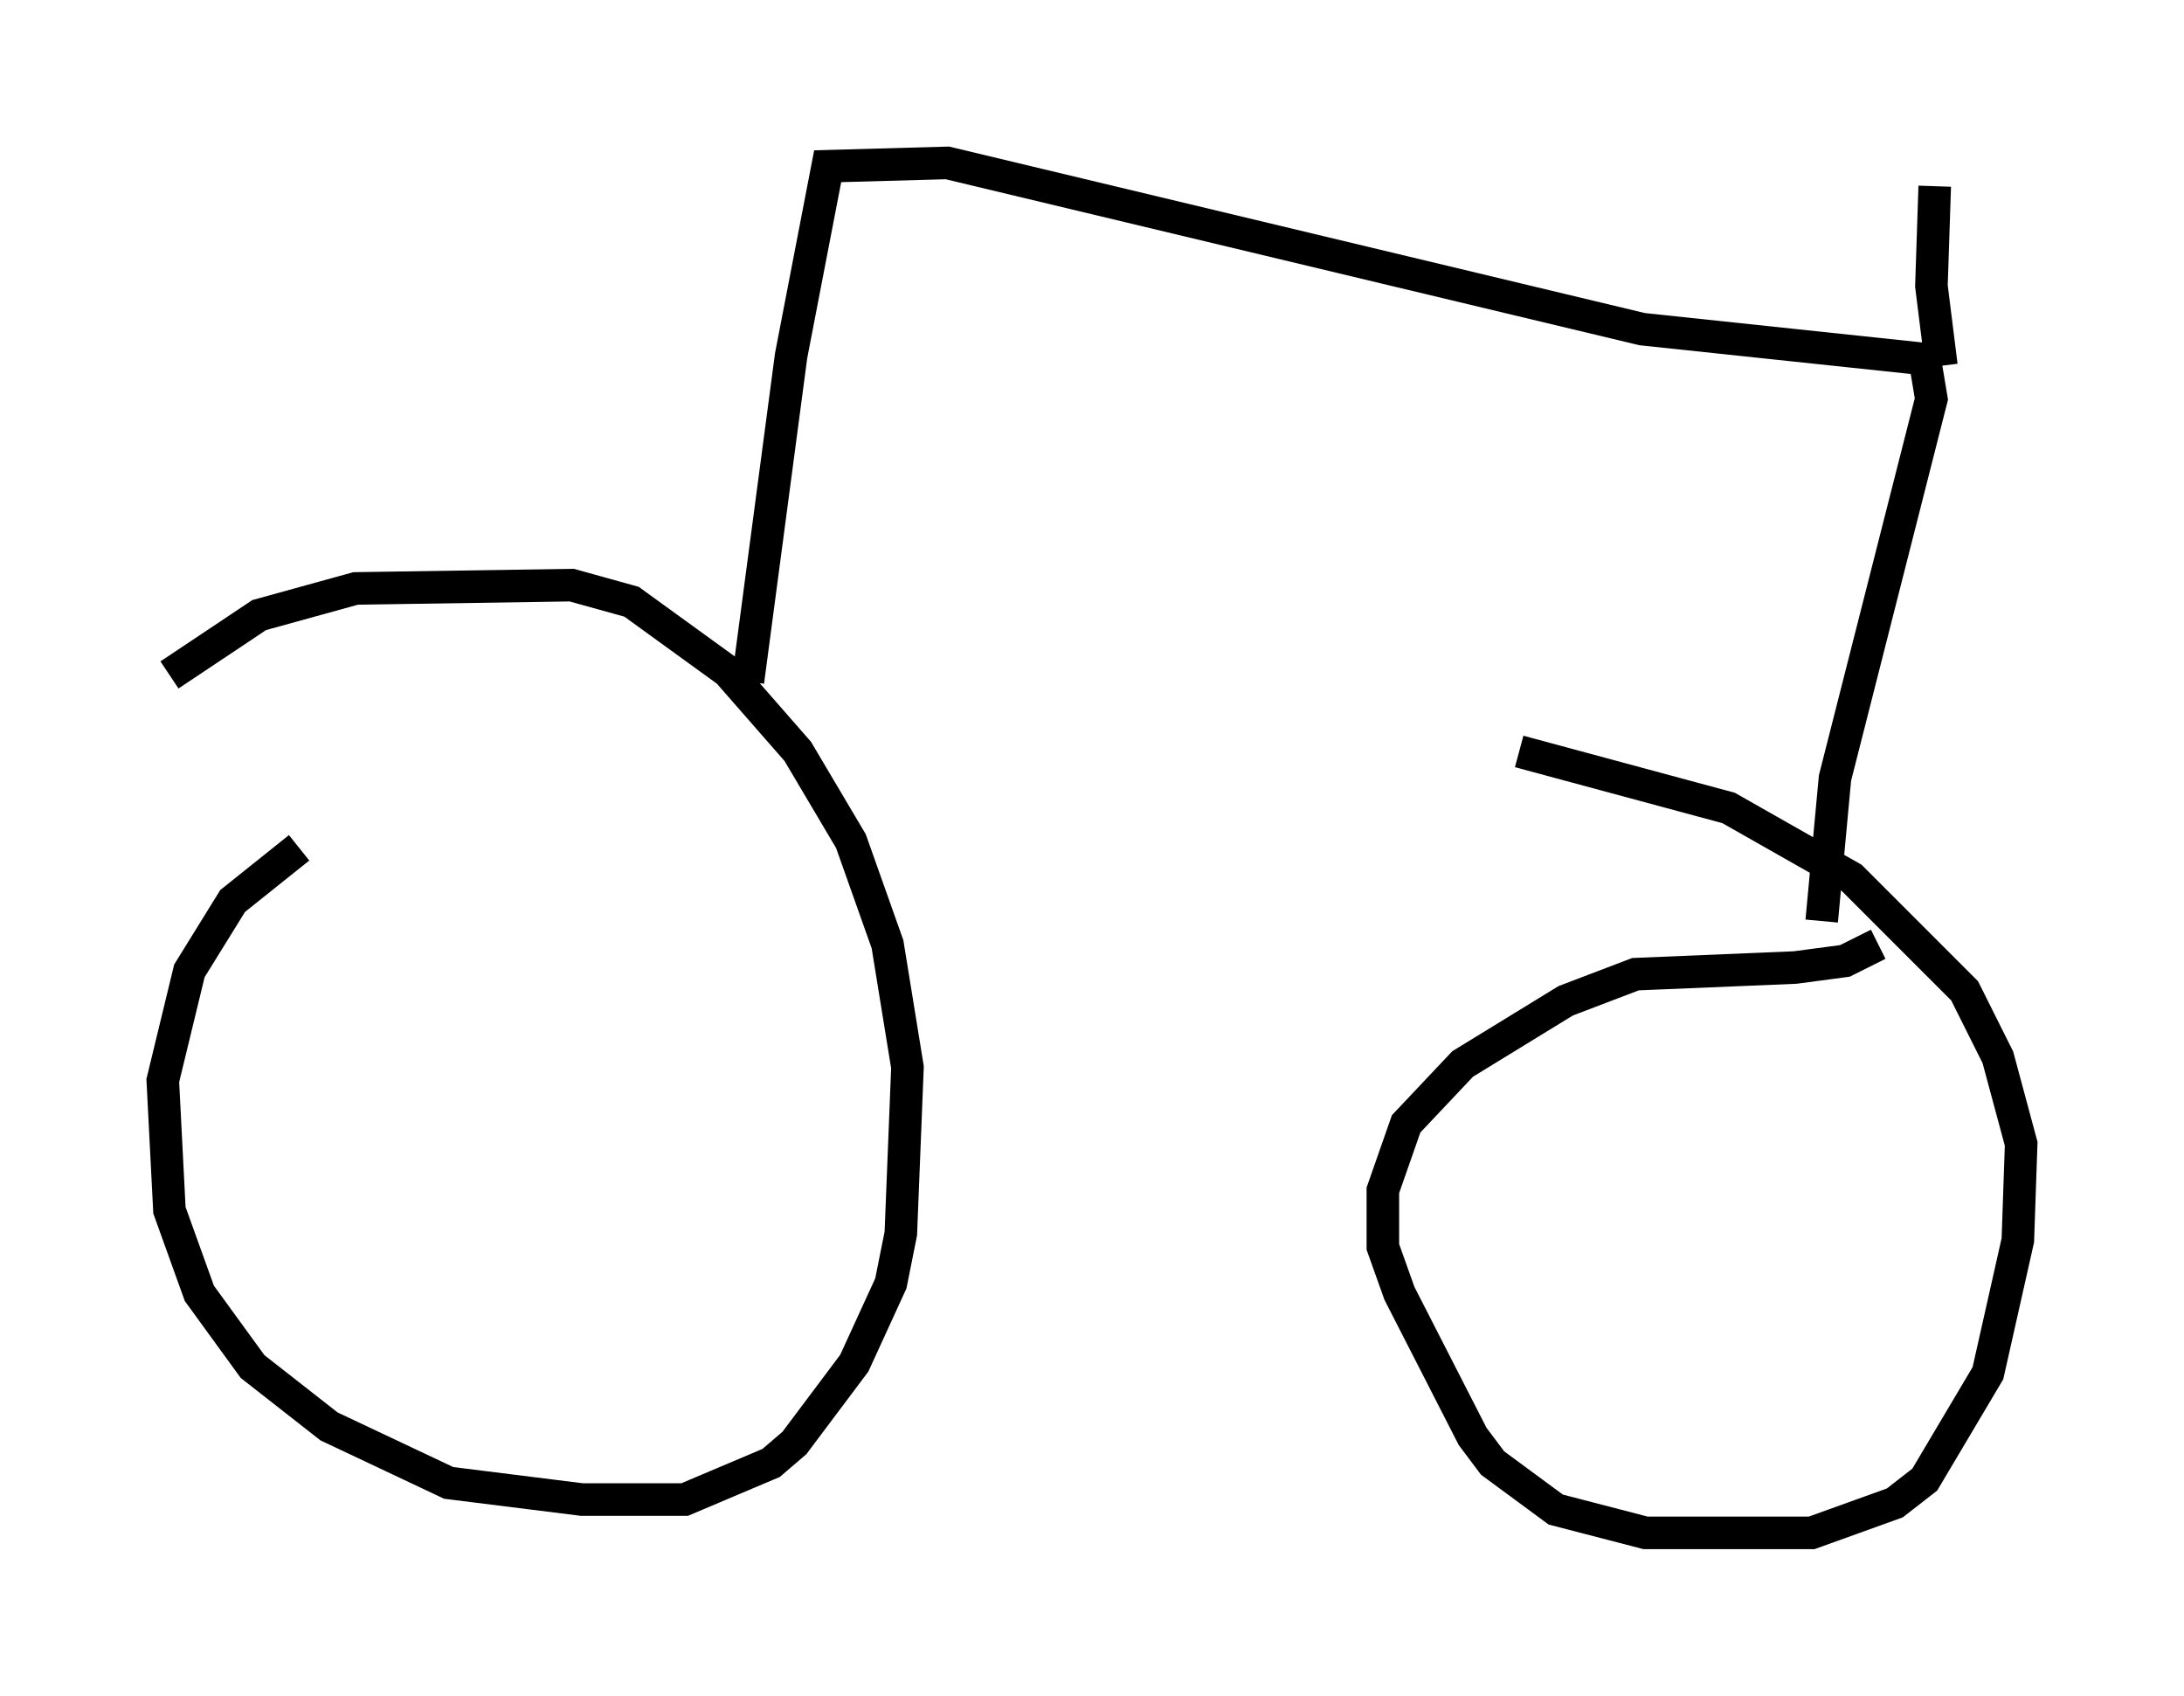 <?xml version="1.0" encoding="utf-8" ?>
<svg baseProfile="full" height="52.059" version="1.1" width="67.065" xmlns="http://www.w3.org/2000/svg" xmlns:ev="http://www.w3.org/2001/xml-events" xmlns:xlink="http://www.w3.org/1999/xlink"><defs /><rect fill="white" height="52.059" width="67.065" x="0" y="0" /><path d="M11.431, 24.804 m-2.246, 1.225 l-2.042, 1.633 -1.327, 2.144 l-0.817, 3.369 0.204, 3.981 l0.919, 2.552 1.633, 2.246 l2.348, 1.838 3.675, 1.735 l4.083, 0.51 3.165, 0.0 l2.654, -1.123 0.715, -0.613 l1.838, -2.45 1.123, -2.45 l0.306, -1.531 0.204, -5.104 l-0.613, -3.777 -1.123, -3.165 l-1.633, -2.756 -2.144, -2.45 l-2.96, -2.144 -1.838, -0.51 l-6.635, 0.102 -2.96, 0.817 l-2.756, 1.838 m52.471, 8.269 l-1.021, 0.51 -1.531, 0.204 l-4.9, 0.204 -2.144, 0.817 l-3.165, 1.94 -1.735, 1.838 l-0.715, 2.042 0.0, 1.735 l0.51, 1.429 2.246, 4.39 l0.613, 0.817 1.94, 1.429 l2.756, 0.715 5.104, 0.0 l2.552, -0.919 0.919, -0.715 l1.94, -3.267 0.919, -4.083 l0.102, -2.96 -0.715, -2.654 l-1.021, -2.042 -3.471, -3.471 l-3.777, -2.144 -6.431, -1.735 m-23.684, -2.144 l1.327, -10.004 1.123, -5.819 l3.675, -0.102 21.336, 5.104 l8.677, 0.919 0.204, 1.225 l-2.96, 11.638 -0.408, 4.39 m3.675, -17.048 l-0.306, -2.45 0.102, -3.063 " fill="none" stroke="black" stroke-width="1" /></svg>